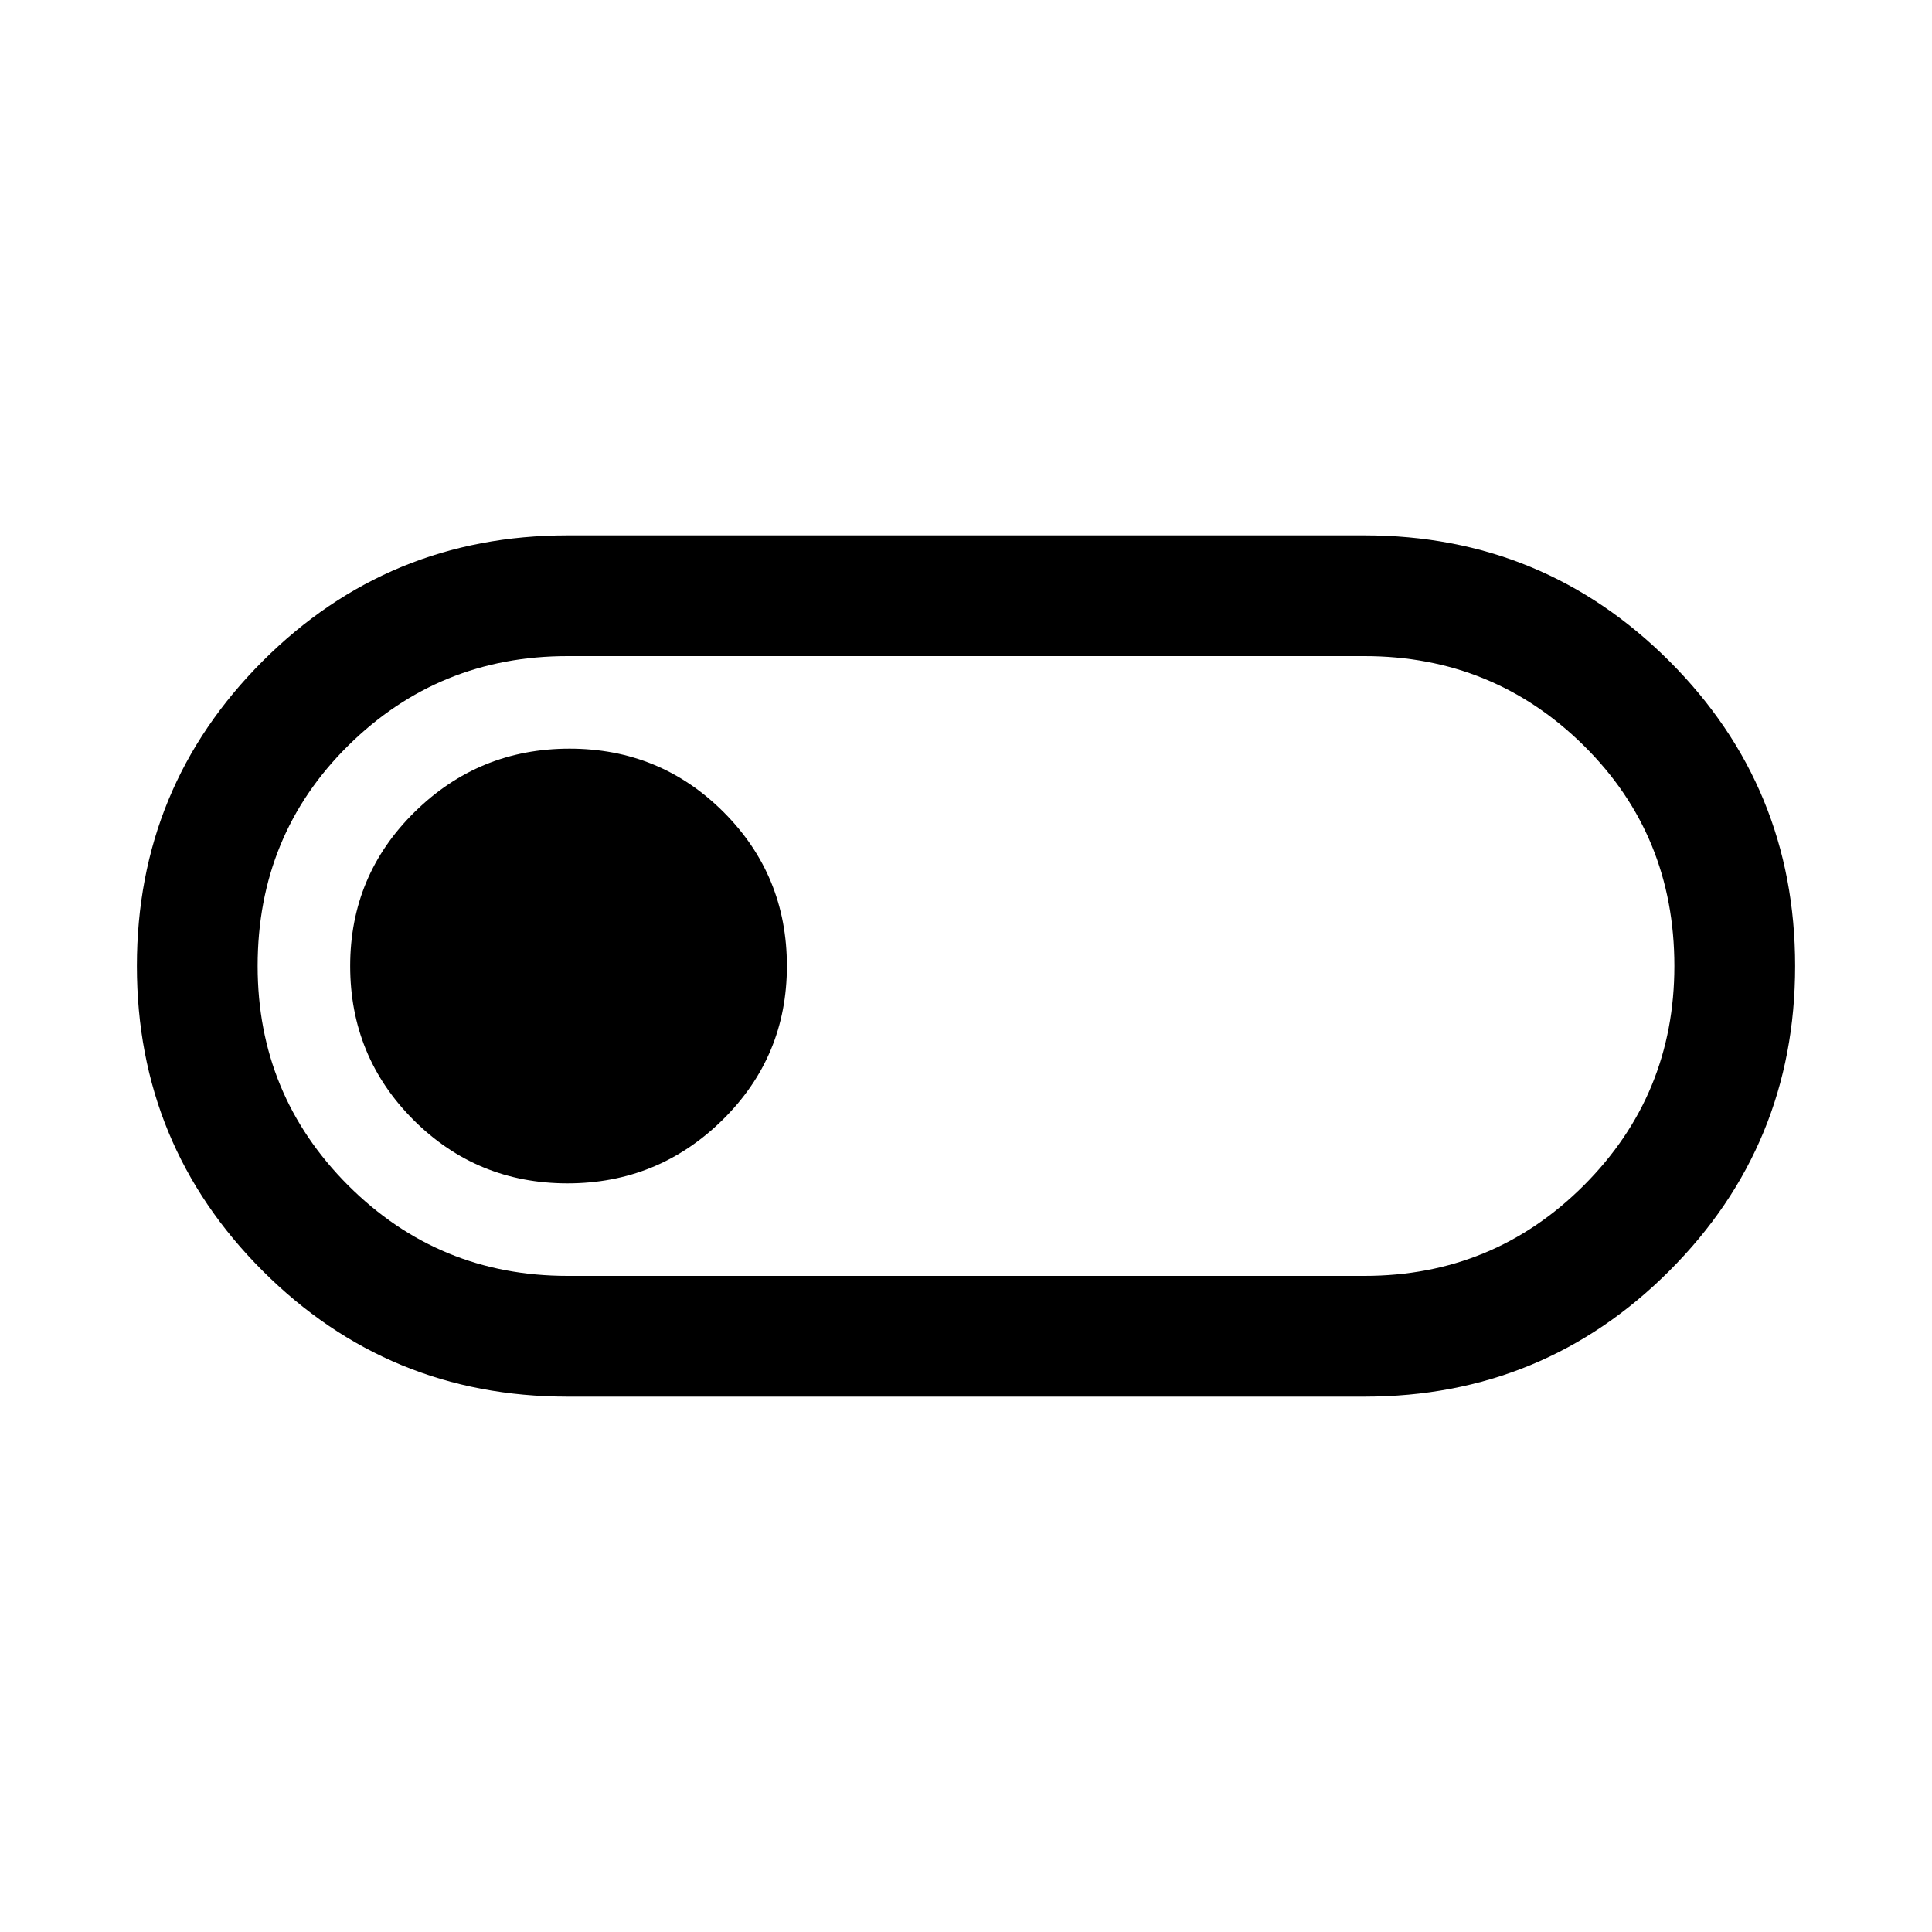 <svg xmlns="http://www.w3.org/2000/svg" height="20" width="20"><path d="M5.875 14.458q-1.854 0-3.156-1.302T1.417 10q0-1.854 1.302-3.156t3.156-1.302h8.25q1.854 0 3.156 1.302T18.583 10q0 1.854-1.302 3.156t-3.156 1.302Zm0-1.25h8.25q1.333 0 2.271-.937.937-.938.937-2.271 0-1.354-.937-2.281-.938-.927-2.271-.927h-8.25q-1.333 0-2.271.927-.937.927-.937 2.281 0 1.333.937 2.271.938.937 2.271.937Zm0-.958q.937 0 1.604-.656T8.146 10q0-.938-.656-1.594-.657-.656-1.594-.656-.938 0-1.604.656-.667.656-.667 1.594 0 .938.656 1.594.657.656 1.594.656ZM10 10Z"/></svg>